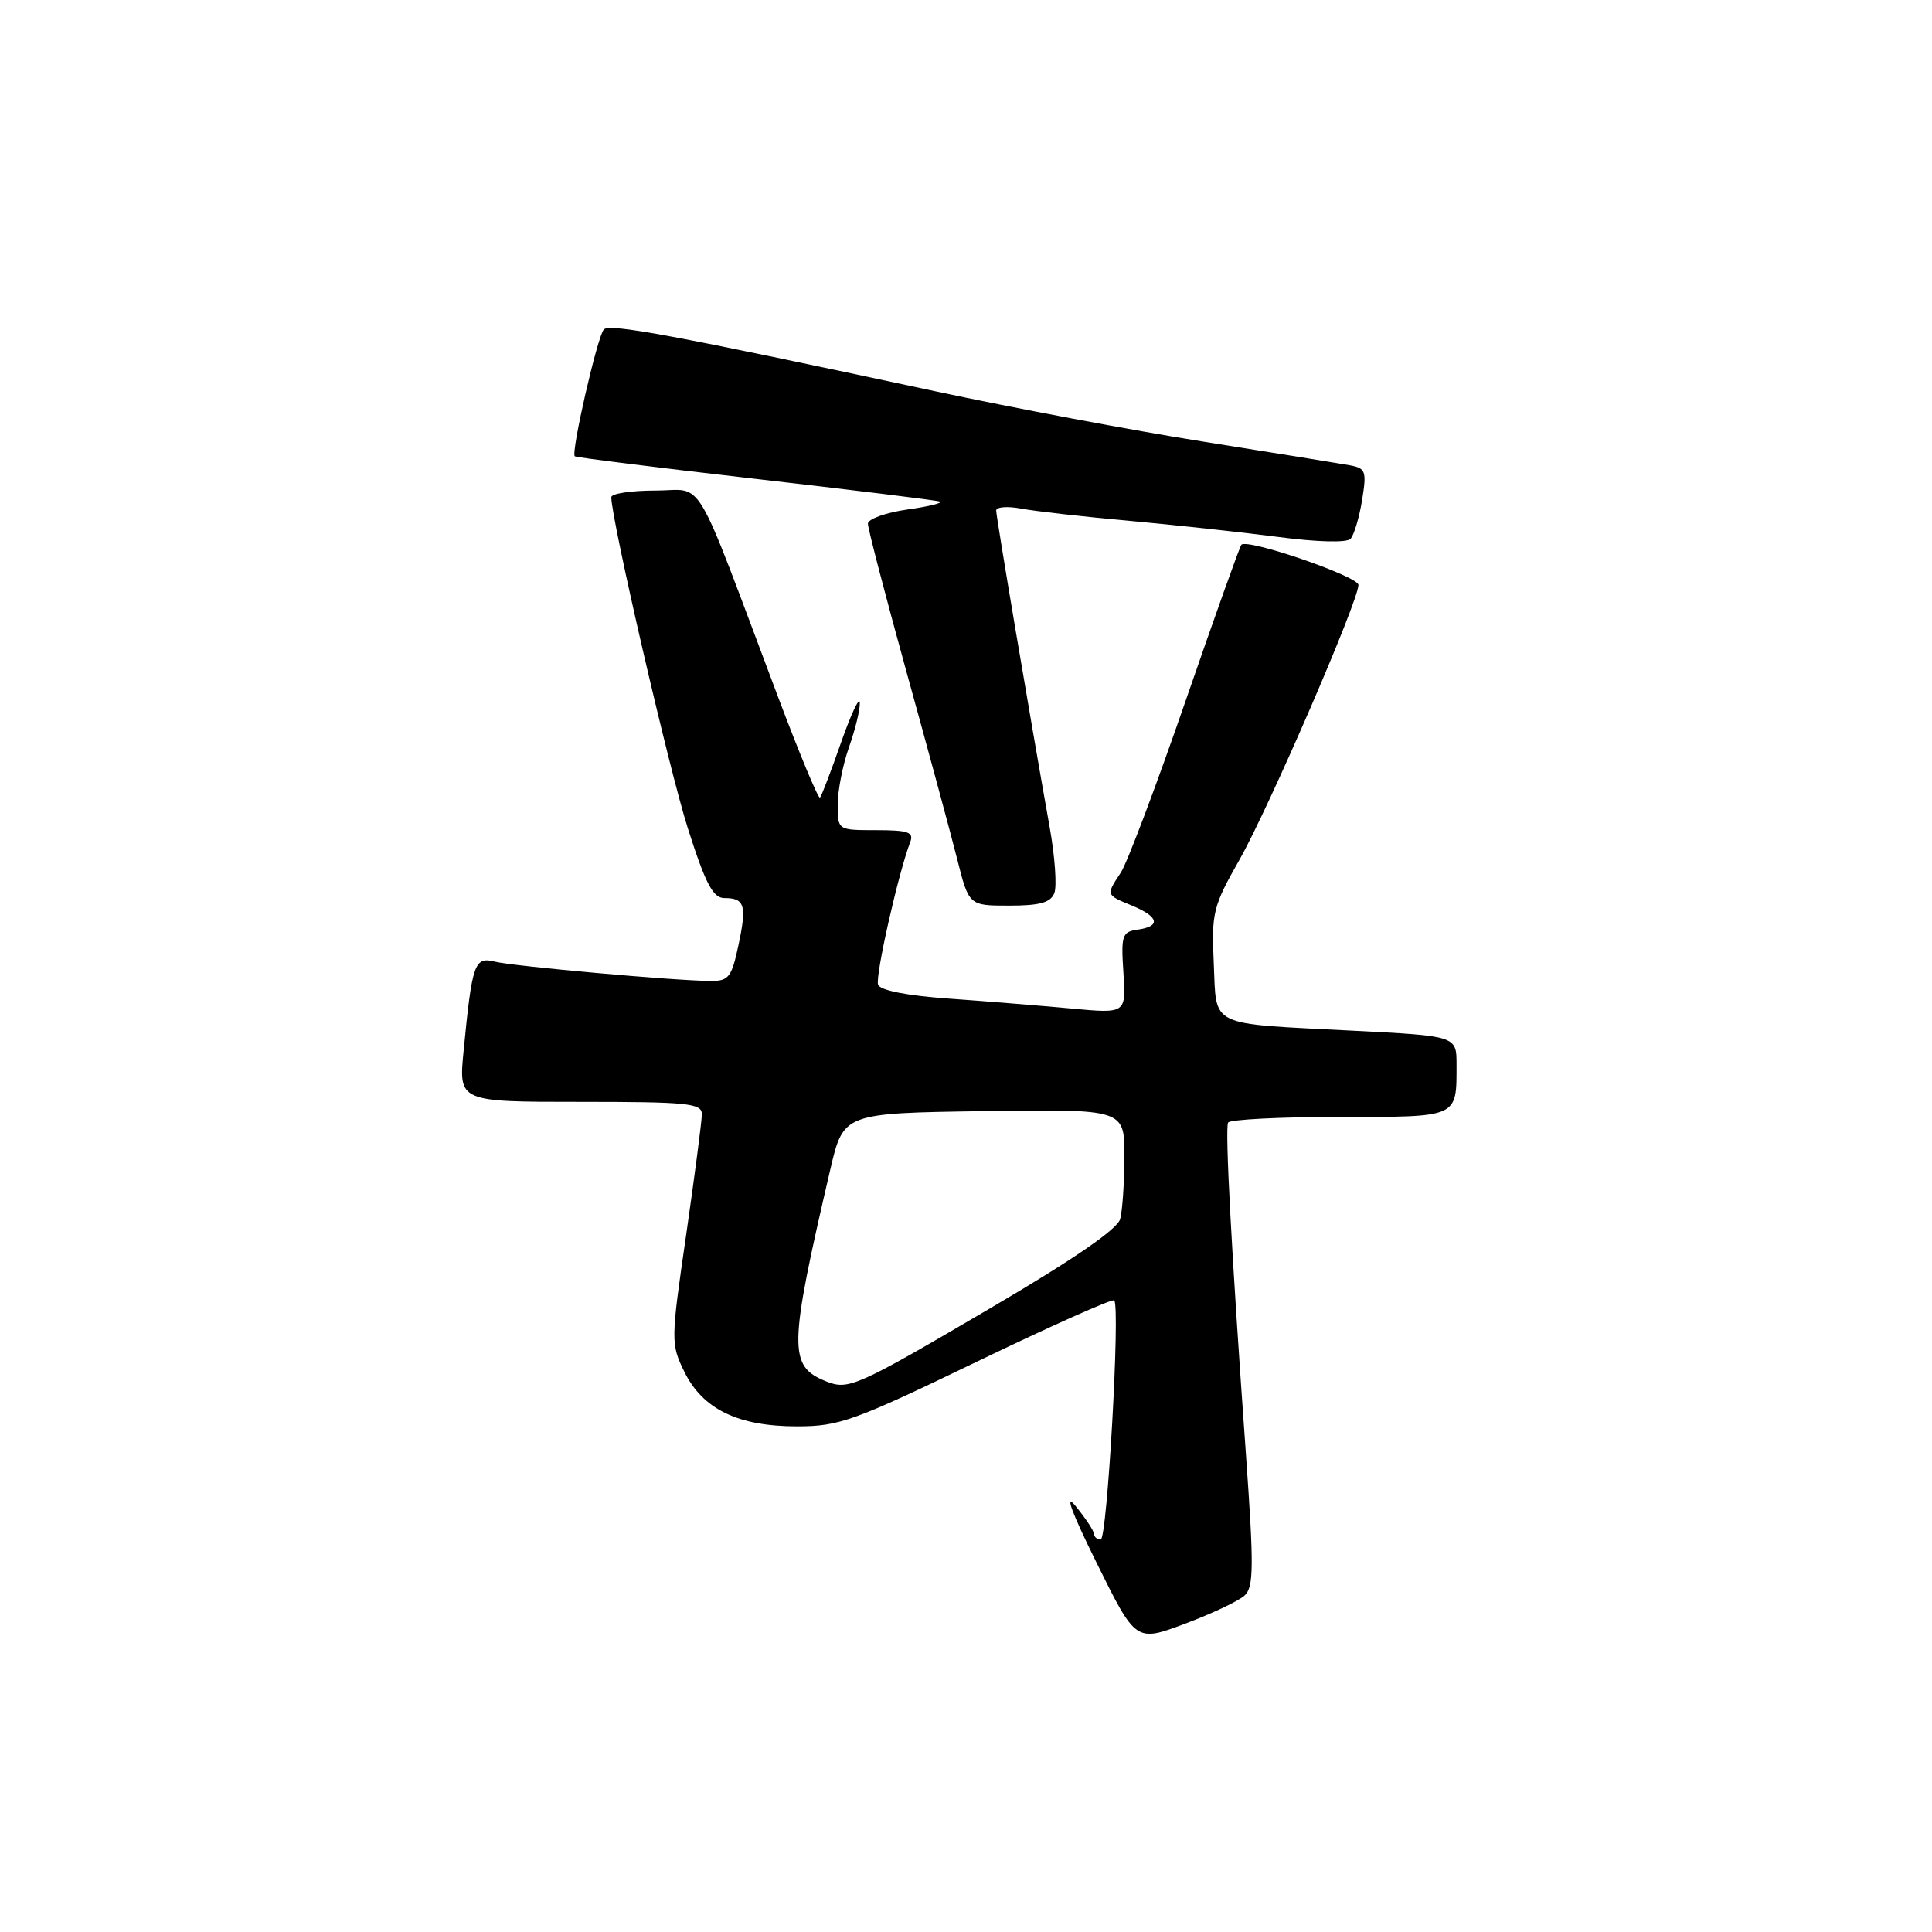 <?xml version="1.0" encoding="UTF-8" standalone="no"?>
<!DOCTYPE svg PUBLIC "-//W3C//DTD SVG 1.1//EN" "http://www.w3.org/Graphics/SVG/1.1/DTD/svg11.dtd" >
<svg xmlns="http://www.w3.org/2000/svg" xmlns:xlink="http://www.w3.org/1999/xlink" version="1.1" viewBox="0 0 256 256">
 <g >
 <path fill="currentColor"
d=" M 164.92 211.41 C 166.13 210.29 166.15 207.57 165.10 192.80 C 163.19 166.19 162.30 149.58 162.73 148.75 C 162.94 148.34 169.57 148.00 177.45 148.00 C 193.36 148.00 193.00 148.16 193.00 141.05 C 193.00 137.27 193.00 137.27 179.25 136.57 C 159.92 135.58 161.22 136.20 160.83 127.66 C 160.52 120.95 160.73 120.09 164.22 113.95 C 168.10 107.12 180.00 79.64 180.00 77.51 C 180.00 76.38 165.33 71.33 164.49 72.18 C 164.28 72.39 160.95 81.72 157.08 92.92 C 153.21 104.12 149.36 114.33 148.52 115.61 C 146.54 118.63 146.51 118.56 150.00 120.00 C 153.56 121.48 153.86 122.74 150.75 123.18 C 148.68 123.47 148.53 123.94 148.86 128.90 C 149.21 134.31 149.21 134.31 141.93 133.63 C 137.92 133.26 130.63 132.67 125.73 132.32 C 120.20 131.93 116.64 131.23 116.35 130.48 C 115.94 129.40 119.03 115.70 120.61 111.58 C 121.11 110.27 120.35 110.00 116.11 110.00 C 111.00 110.00 111.00 110.00 111.00 106.63 C 111.00 104.77 111.67 101.34 112.50 99.00 C 113.33 96.66 113.97 94.02 113.93 93.12 C 113.88 92.23 112.77 94.61 111.44 98.40 C 110.11 102.20 108.86 105.48 108.65 105.69 C 108.44 105.90 105.93 99.87 103.07 92.28 C 91.64 61.92 93.47 65.00 86.84 65.00 C 83.63 65.00 81.00 65.40 81.00 65.88 C 81.00 68.82 88.68 102.04 91.14 109.75 C 93.49 117.12 94.48 119.00 95.99 119.00 C 98.69 119.00 98.98 119.97 97.84 125.28 C 96.95 129.48 96.55 130.00 94.17 129.98 C 89.46 129.96 67.98 128.03 65.55 127.42 C 62.87 126.75 62.56 127.64 61.43 139.25 C 60.77 146.00 60.77 146.00 76.88 146.00 C 91.07 146.00 93.00 146.19 93.00 147.62 C 93.00 148.51 92.06 155.71 90.92 163.62 C 88.88 177.63 88.88 178.09 90.67 181.75 C 93.10 186.72 97.78 189.00 105.60 189.00 C 111.20 189.00 113.11 188.31 129.44 180.43 C 139.21 175.72 147.39 172.06 147.64 172.31 C 148.46 173.13 146.71 204.00 145.85 204.00 C 145.38 204.00 144.98 203.66 144.96 203.25 C 144.94 202.84 143.85 201.18 142.53 199.57 C 141.00 197.69 142.00 200.41 145.32 207.11 C 150.50 217.59 150.50 217.59 157.00 215.16 C 160.57 213.82 164.14 212.14 164.92 211.41 Z  M 139.71 118.33 C 140.06 117.41 139.78 113.47 139.08 109.58 C 136.42 94.65 132.00 68.49 132.00 67.65 C 132.00 67.17 133.48 67.05 135.29 67.39 C 137.09 67.73 143.50 68.46 149.54 69.00 C 155.57 69.55 164.46 70.51 169.30 71.14 C 174.50 71.83 178.45 71.93 178.95 71.40 C 179.41 70.90 180.10 68.61 180.48 66.29 C 181.11 62.42 180.97 62.04 178.83 61.65 C 177.55 61.42 168.85 60.01 159.50 58.53 C 150.15 57.05 134.18 54.04 124.00 51.86 C 89.09 44.38 80.77 42.83 80.01 43.66 C 79.15 44.59 75.63 59.99 76.16 60.46 C 76.35 60.62 87.07 61.96 100.00 63.44 C 112.93 64.92 123.95 66.27 124.50 66.45 C 125.05 66.63 123.14 67.10 120.25 67.51 C 117.36 67.92 115.00 68.77 115.00 69.39 C 115.00 70.01 117.30 78.84 120.11 89.01 C 122.93 99.18 125.94 110.31 126.81 113.75 C 128.38 120.00 128.38 120.00 133.72 120.00 C 137.79 120.00 139.22 119.60 139.71 118.33 Z  M 109.47 183.04 C 104.45 181.03 104.49 178.70 110.01 155.00 C 111.76 147.50 111.76 147.50 130.38 147.23 C 149.00 146.96 149.00 146.96 148.99 153.23 C 148.98 156.68 148.73 160.42 148.43 161.53 C 148.07 162.87 142.21 166.90 131.45 173.21 C 113.46 183.78 112.44 184.23 109.47 183.04 Z "/>
</g>
</svg>